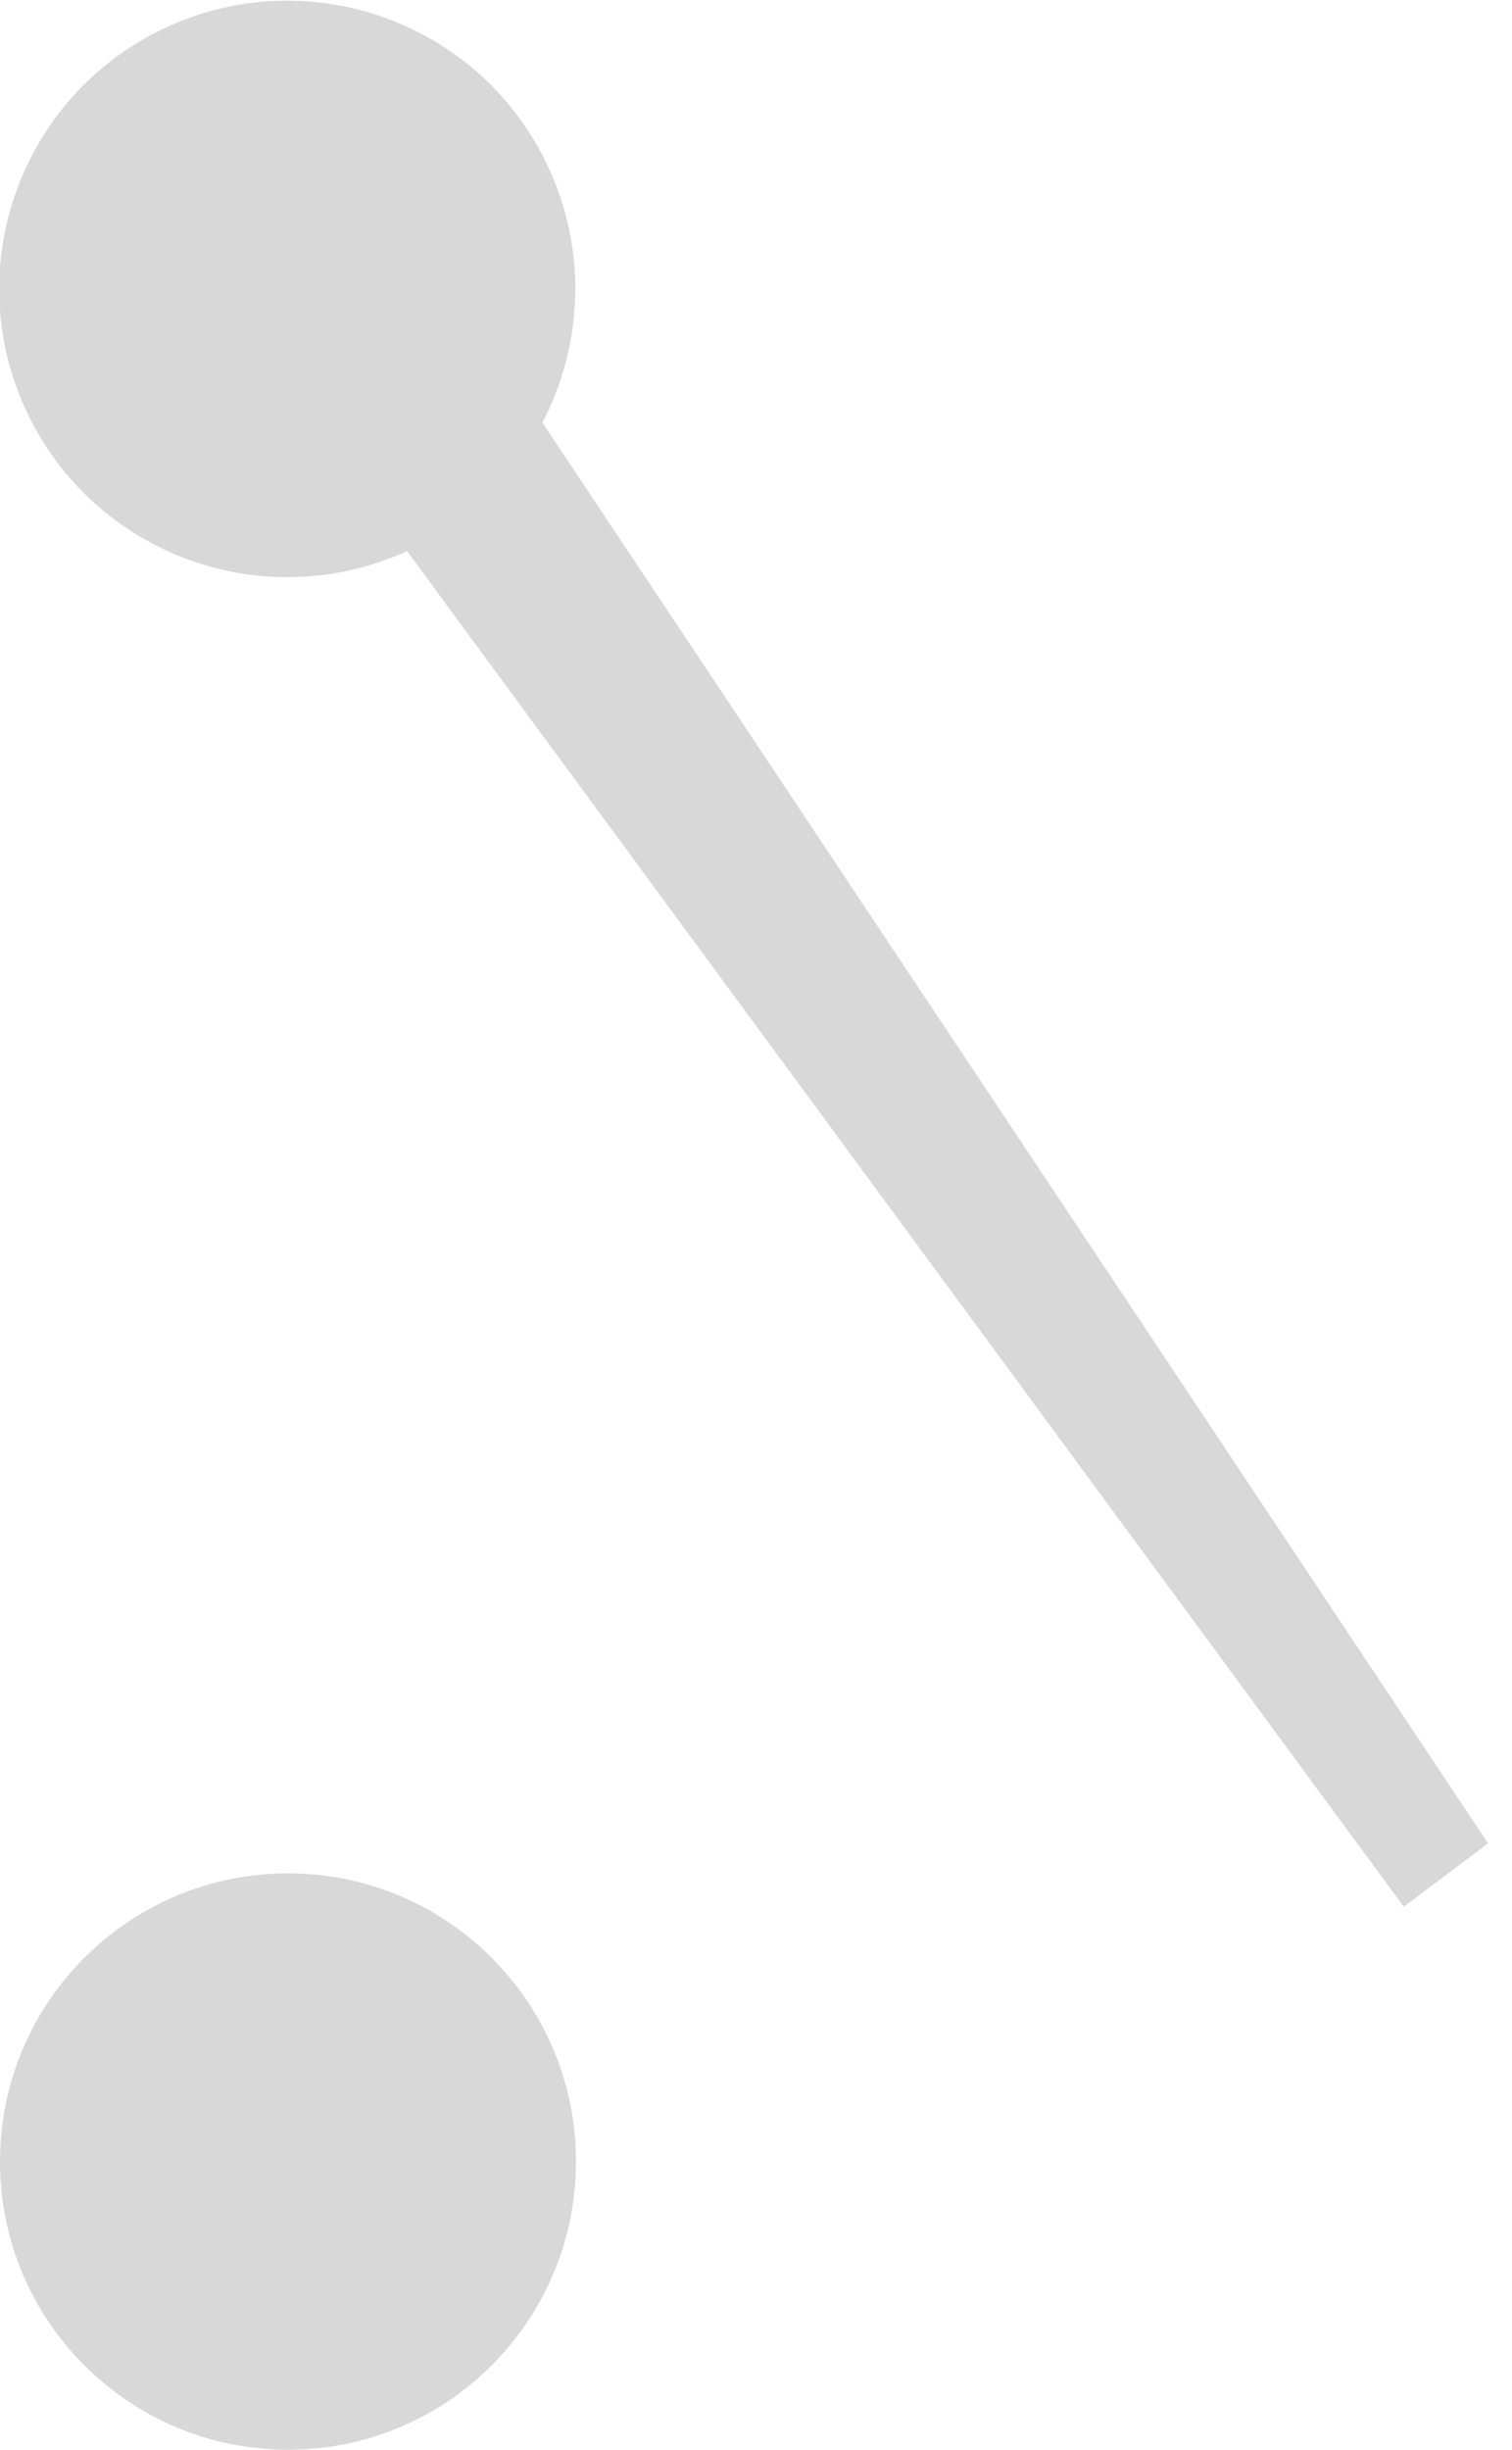 <?xml version="1.0" encoding="UTF-8"?>
<svg width="21px" height="34px" viewBox="0 0 21 34" version="1.1" xmlns="http://www.w3.org/2000/svg" xmlns:xlink="http://www.w3.org/1999/xlink">
    <!-- Generator: Sketch 61 (89581) - https://sketch.com -->
    <title>开关钳-开启</title>
    <desc>Created with Sketch.</desc>
    <g id="页面-1" stroke="none" stroke-width="1" fill="none" fill-rule="evenodd">
        <g id="首页" transform="translate(-1134, -632)" fill="#D8D8D8">
            <g id="编组-13备份-3" transform="translate(1071, 588)">
                <path d="M67,70 C69.209,70 71,71.791 71,74 C71,76.209 69.209,78 67,78 C64.791,78 63,76.209 63,74 C63,71.791 64.791,70 67,70 Z M70.615,46.319 C71.162,47.494 71.091,48.799 70.533,49.865 L83.668,69.584 L82.497,70.463 L68.653,51.648 C66.656,52.561 64.294,51.693 63.364,49.7 C62.431,47.698 63.297,45.318 65.299,44.385 C67.301,43.451 69.681,44.317 70.615,46.319 Z" id="开关钳-开启"></path>
            </g>
        </g>
    </g>
</svg>